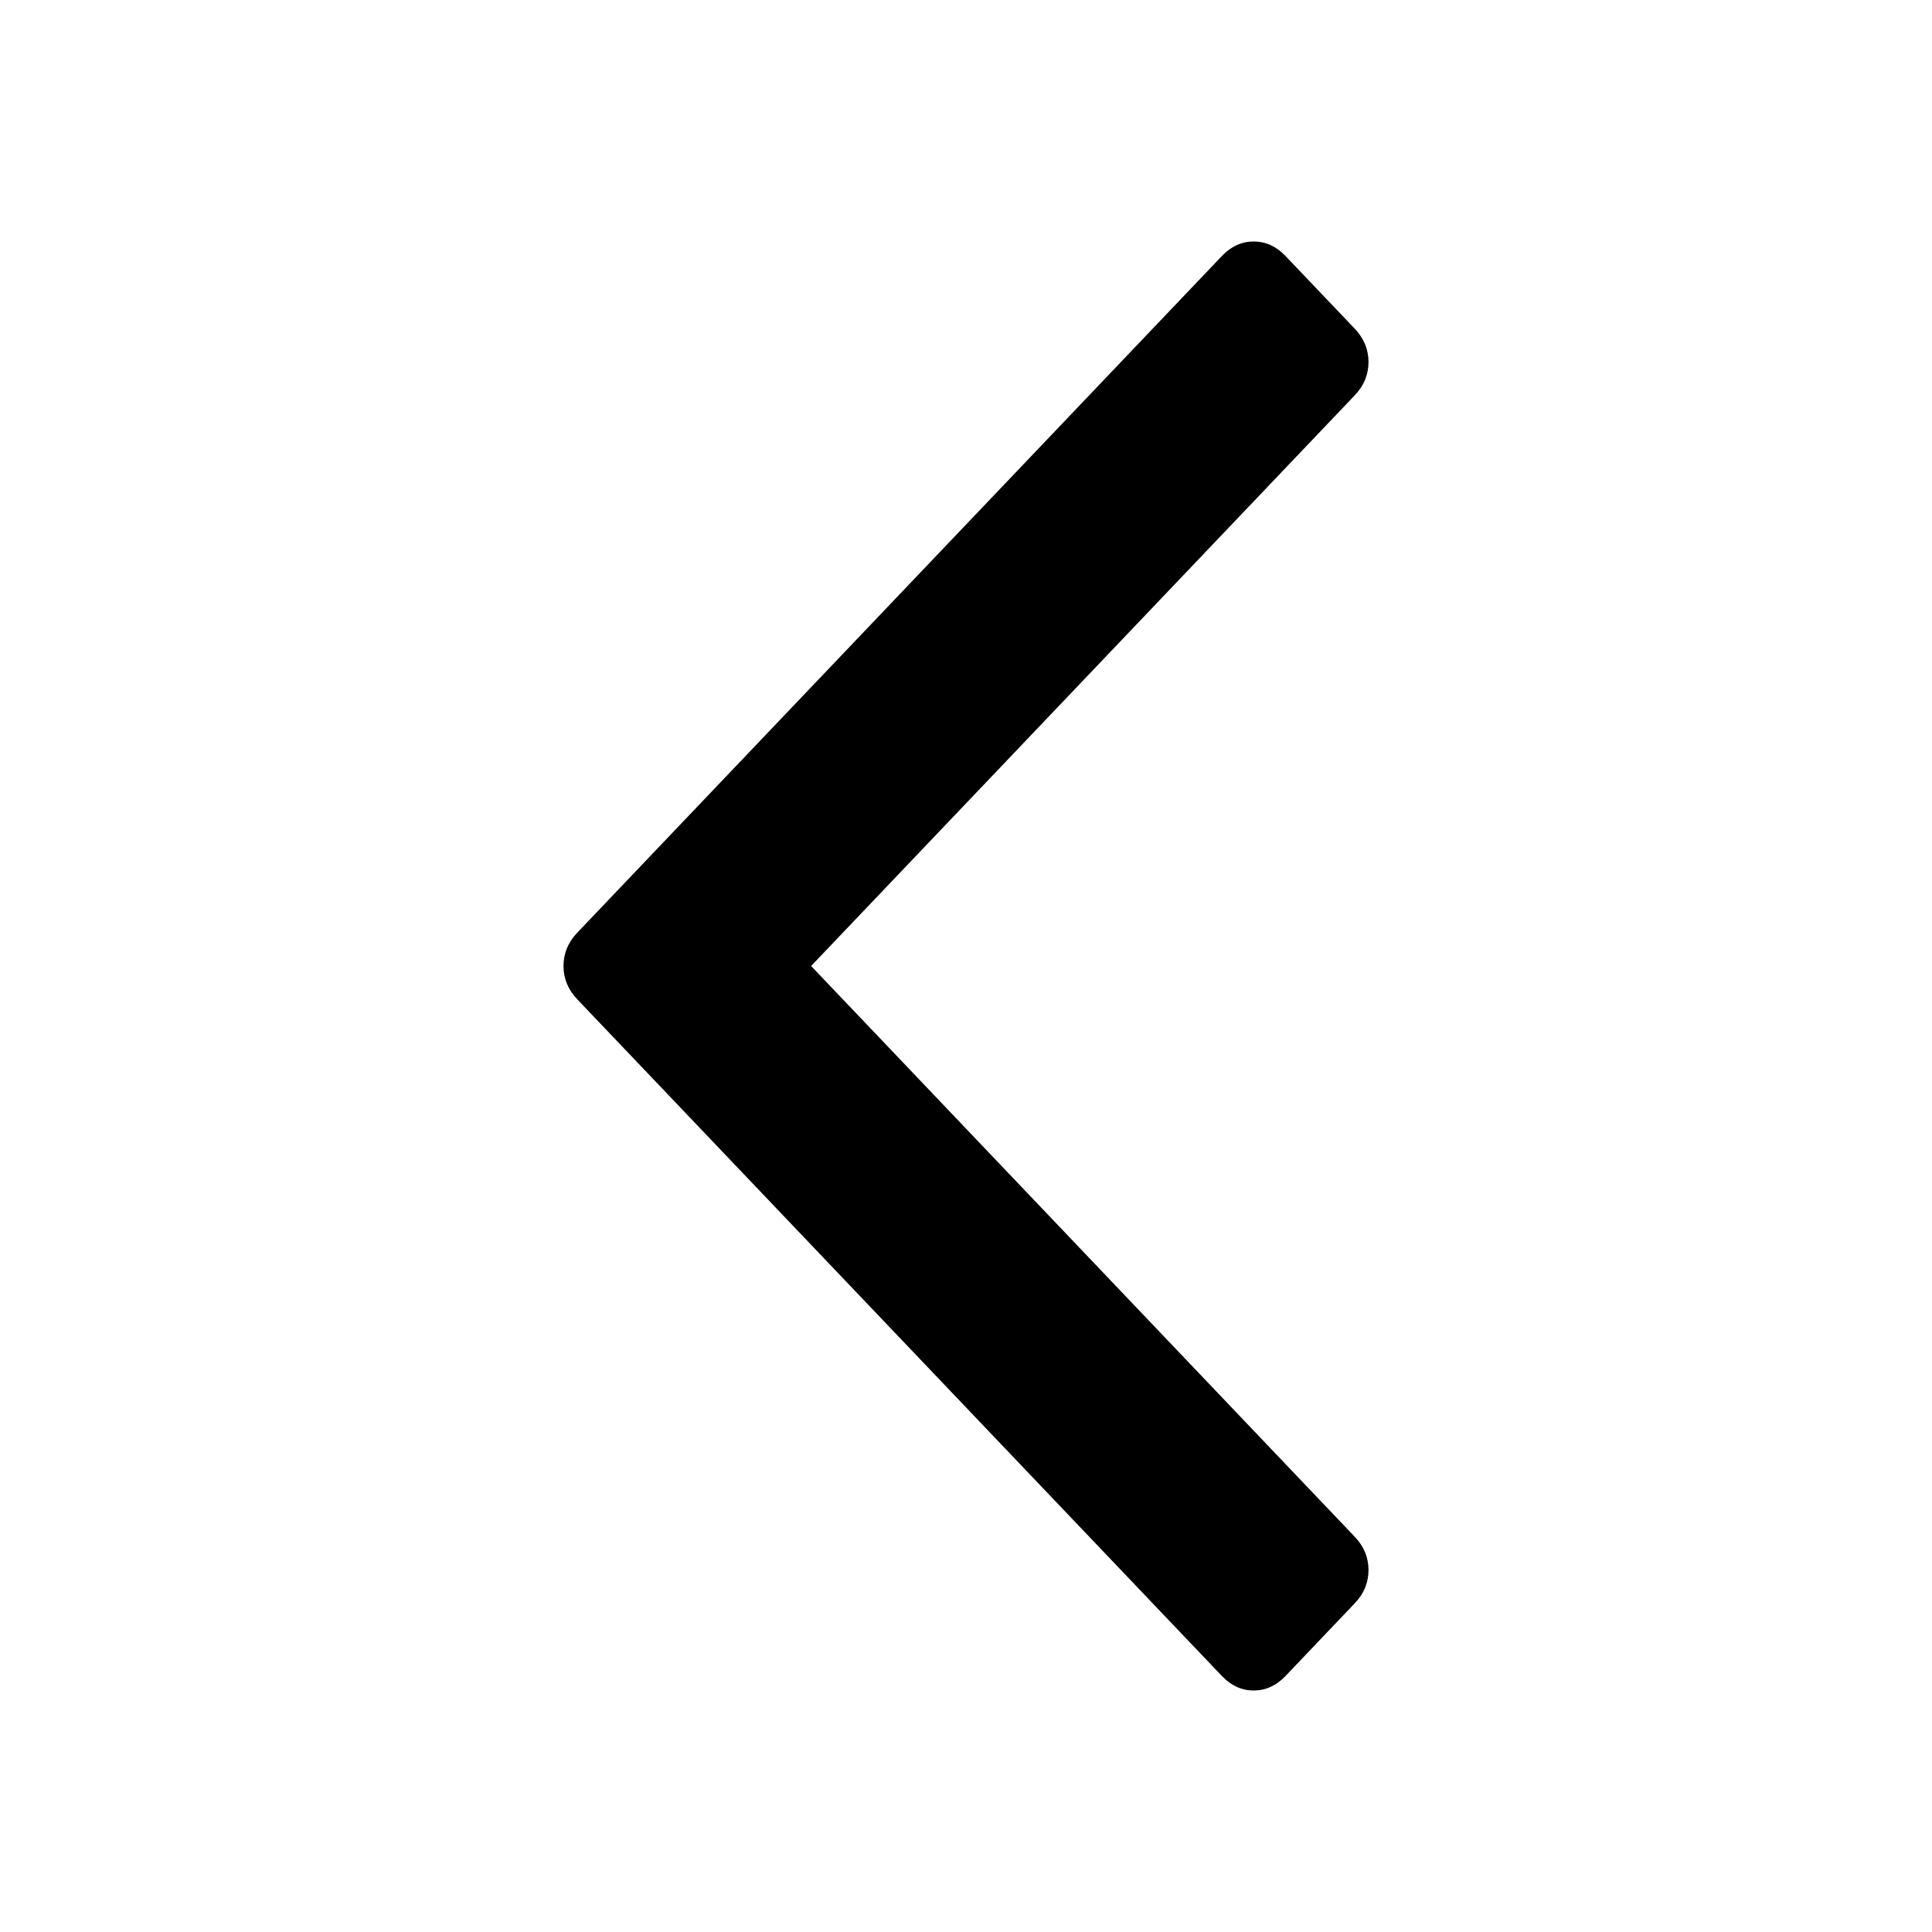 <?xml version="1.0" encoding="UTF-8"?>
<svg width="24px" height="24px" viewBox="0 0 24 24" version="1.1" xmlns="http://www.w3.org/2000/svg" xmlns:xlink="http://www.w3.org/1999/xlink">
    <!-- Generator: Sketch 52.6 (67491) - http://www.bohemiancoding.com/sketch -->
    <title>direction-left</title>
    <desc>Created with Sketch.</desc>
    <defs>
        <path d="M17,4.497 C17,4.341 16.943,4.203 16.828,4.082 L15.969,3.18 C15.854,3.06 15.723,3 15.574,3 C15.425,3 15.293,3.06 15.179,3.18 L7.172,11.585 C7.057,11.705 7,11.844 7,12 C7,12.156 7.057,12.295 7.172,12.415 L15.179,20.82 C15.293,20.94 15.425,21 15.574,21 C15.723,21 15.854,20.94 15.969,20.82 L16.828,19.918 C16.943,19.798 17,19.66 17,19.503 C17,19.347 16.943,19.209 16.828,19.089 L10.076,12 L16.828,4.912 C16.943,4.792 17,4.653 17,4.497 L17,4.497 Z" id="path-1"></path>
    </defs>
    <g id="direction-left" stroke="none" stroke-width="1" fill="none" fill-rule="evenodd">
        <mask id="mask-2" fill="white">
            <use xlink:href="#path-1"></use>
        </mask>
        <use id="Shape" fill="#000000" xlink:href="#path-1"></use>
    </g>
</svg>